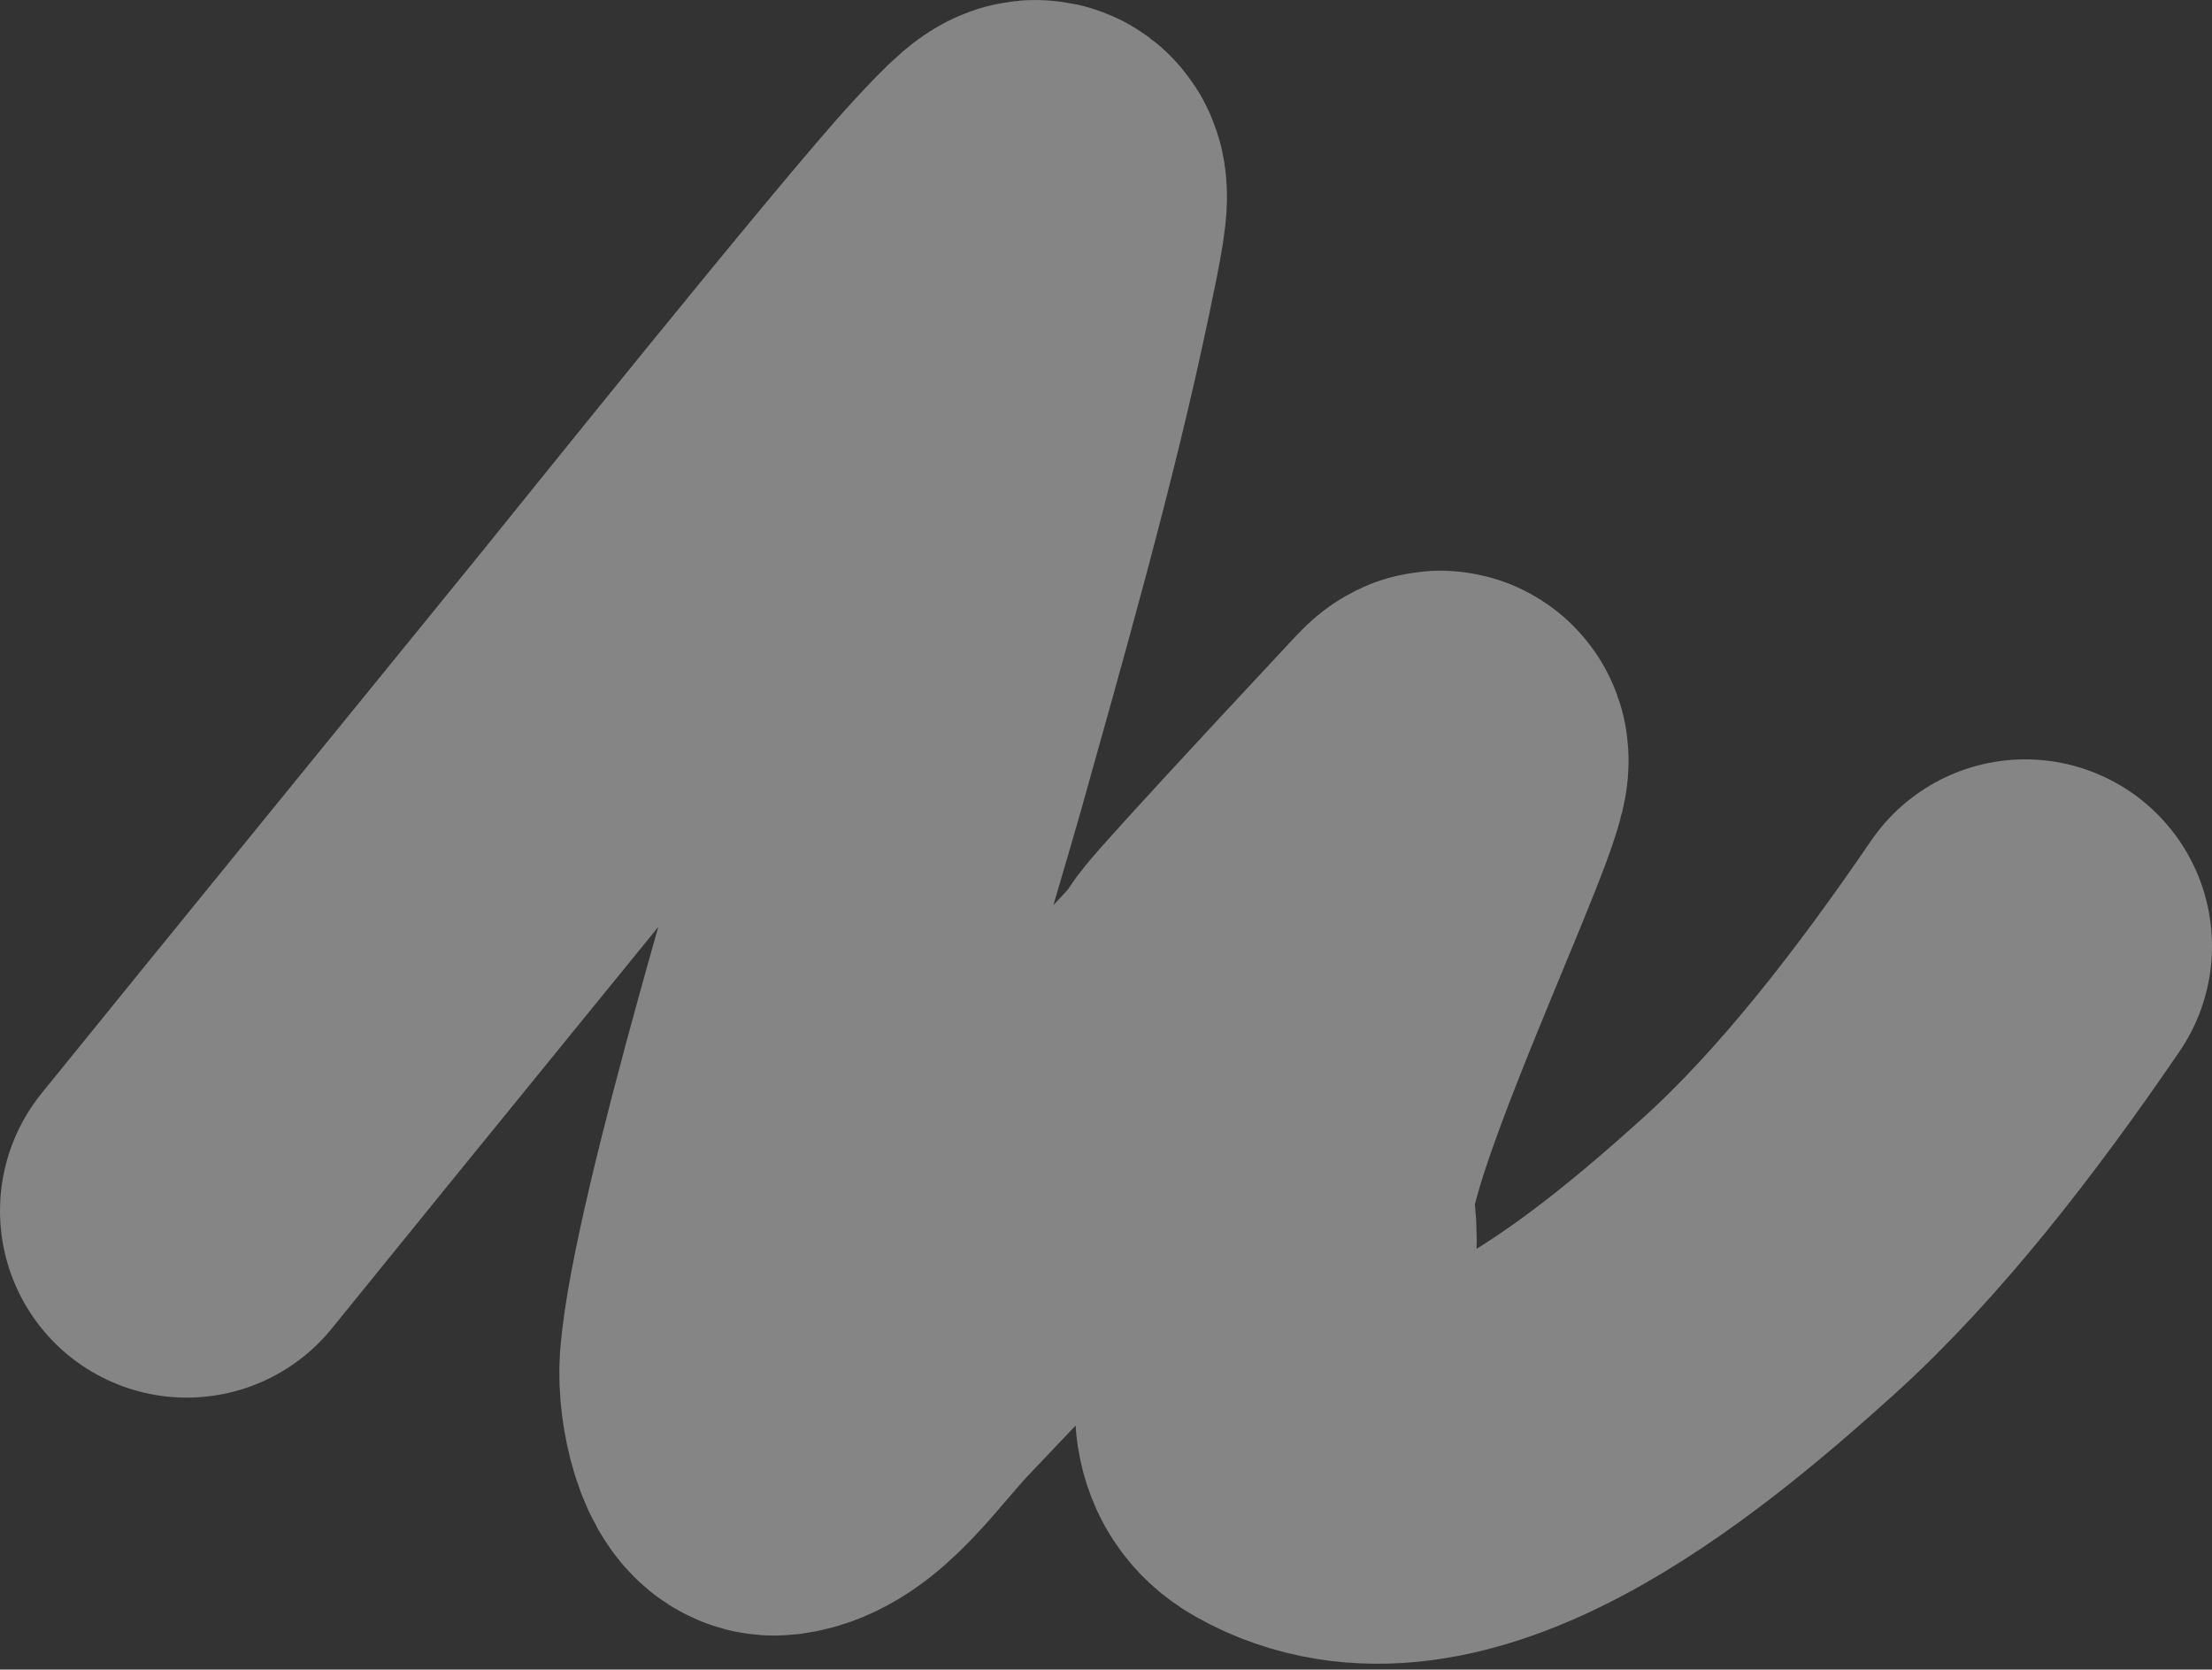 <svg width="379" height="286" viewBox="0 0 379 286" fill="none" xmlns="http://www.w3.org/2000/svg">
<rect x="0" y="0" width="379" height="286" fill="#333333" stroke="none"/>
<path d="M32 207.41C57.047 176.495 82.157 145.765 107.226 114.913C111.648 109.47 158.388 51.224 169.812 38.901C179.757 28.174 179.615 29.242 175.889 47.143C170.092 74.993 161.459 104.964 154.257 130.711C150.81 143.035 129.58 212.228 127.885 233.74C127.438 239.414 129.829 248.525 132.868 248.164C140.212 247.291 146.496 237.525 152.92 230.764C262.252 115.693 165.665 216.205 245.5 130.711C254.879 120.667 218.296 193.29 220.611 207.41C223.559 225.387 209.264 242.706 220.611 249.08C246.161 263.431 280.8 235.237 303.007 215.195C318.519 201.194 333.433 181.957 347 162.078" stroke="white" stroke-opacity="0.4" stroke-width="64" stroke-linecap="round"/>
</svg>
